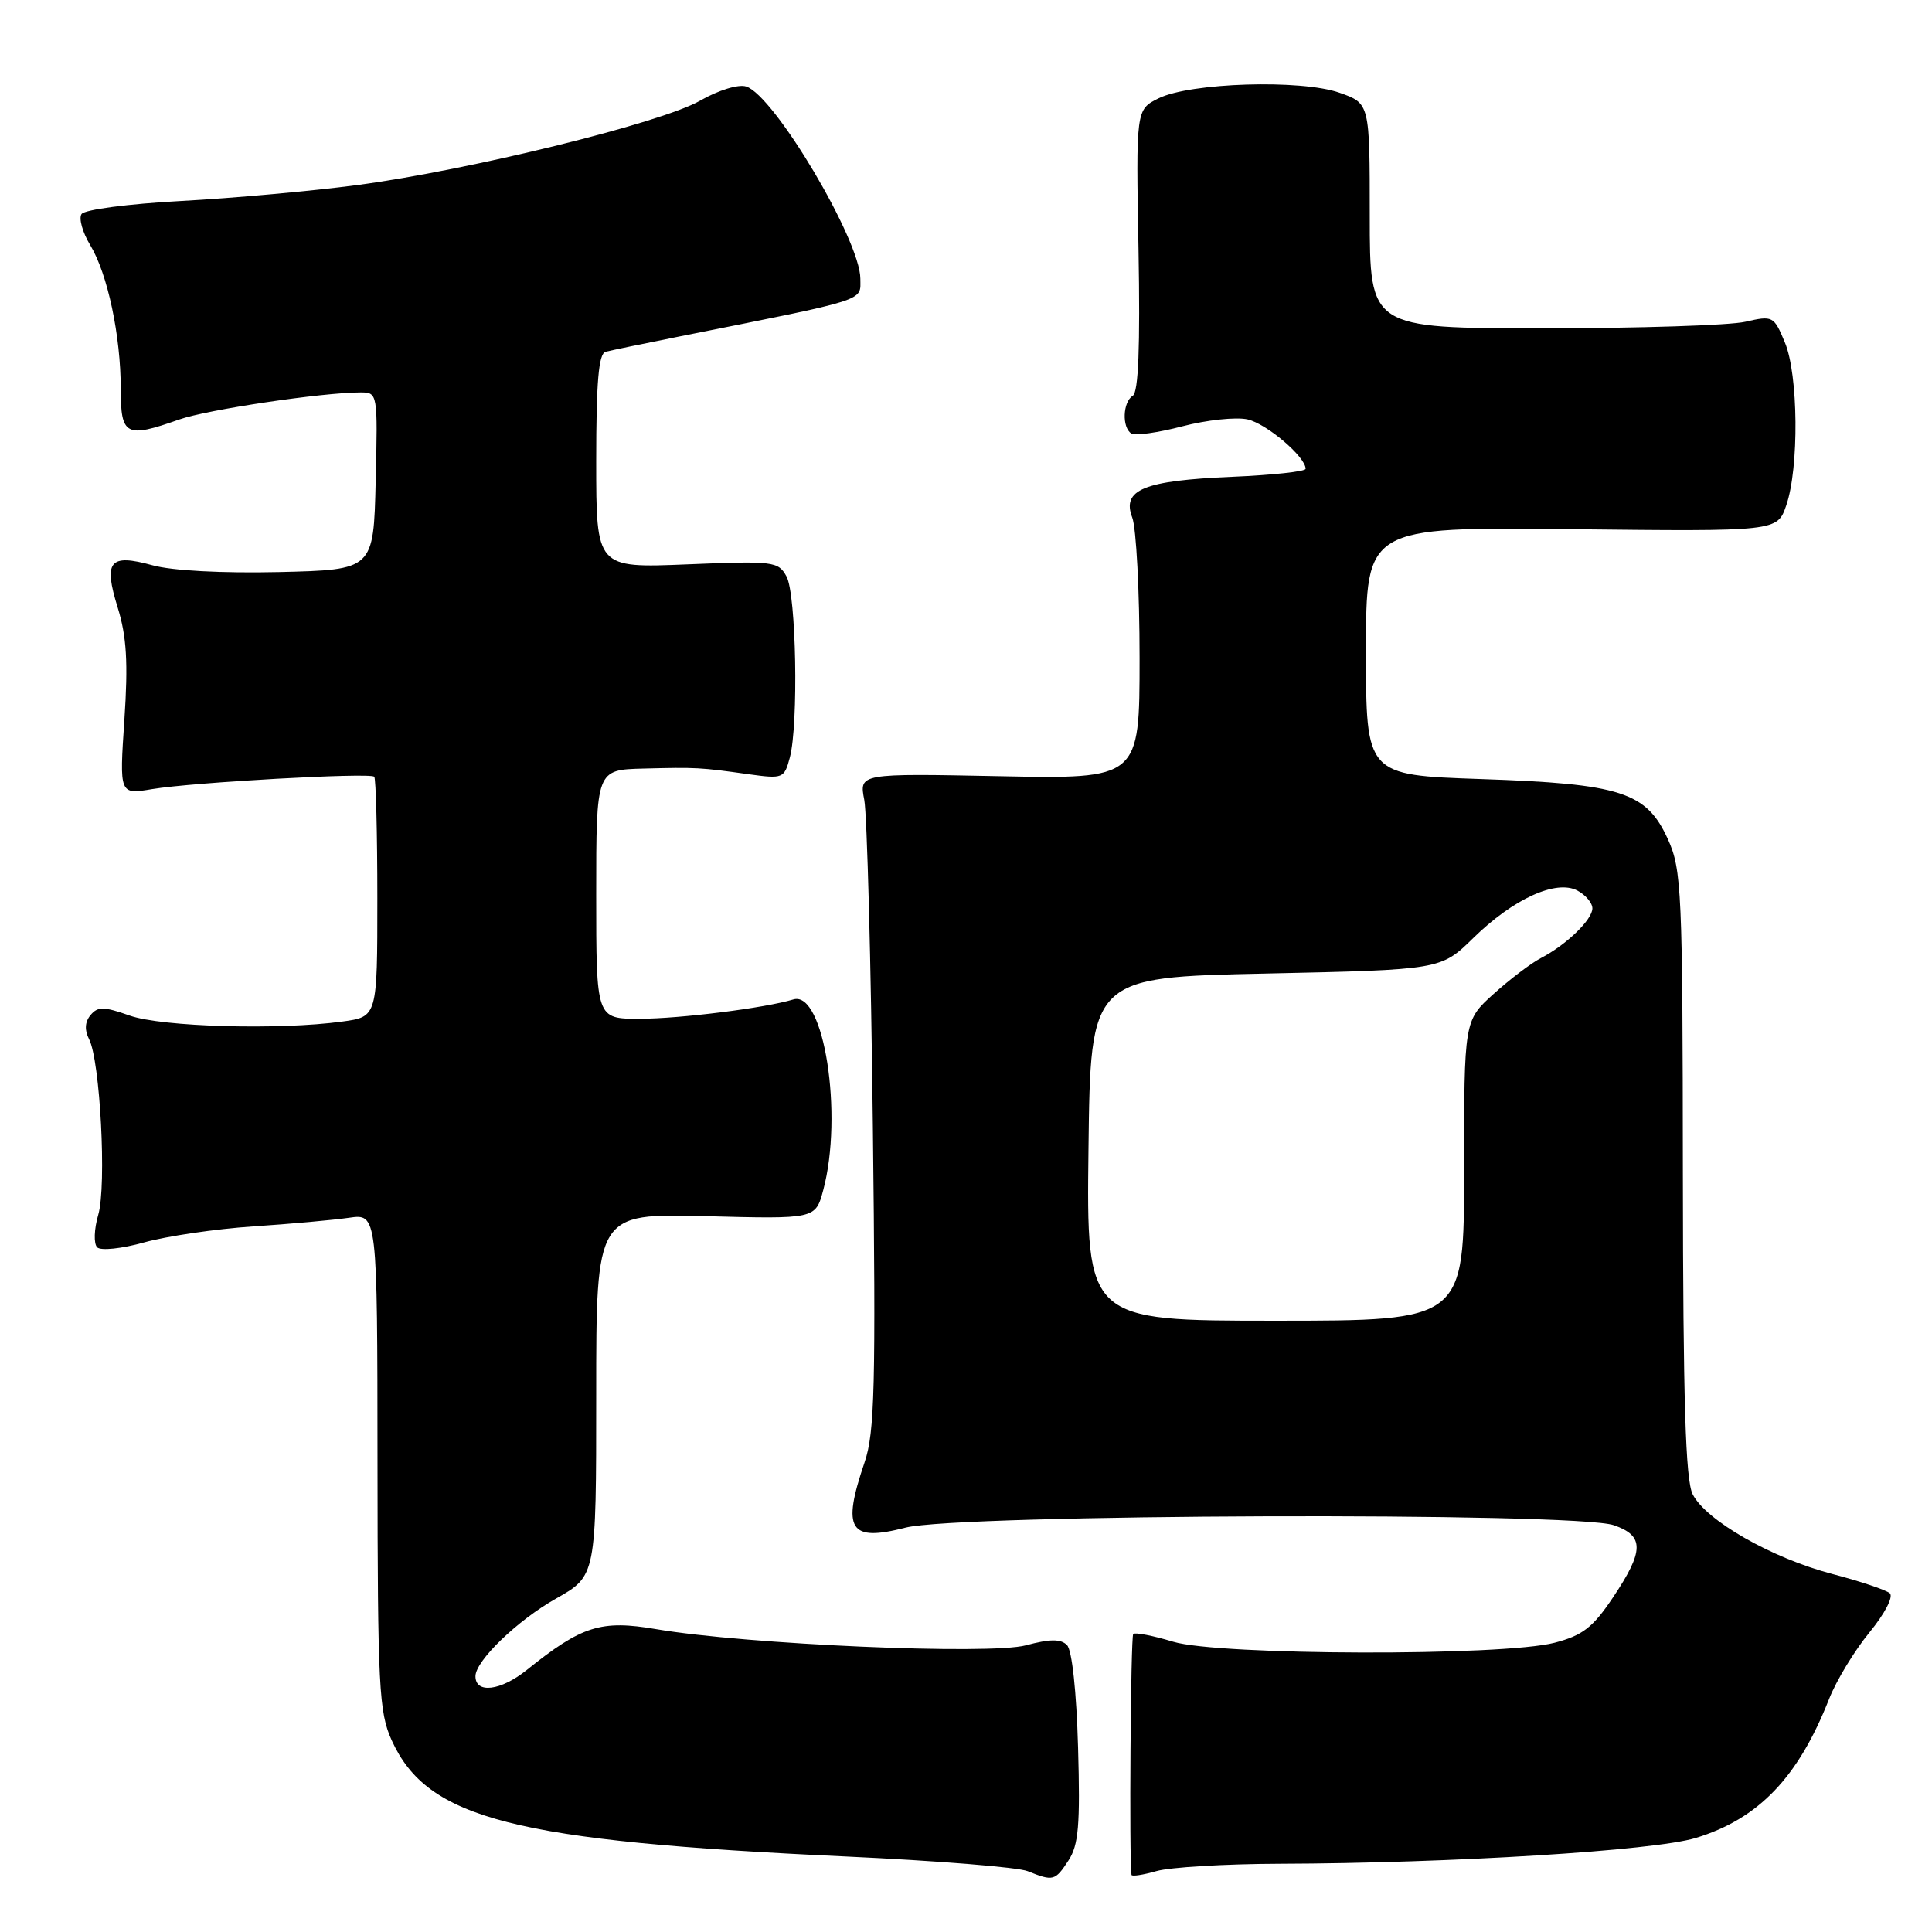 <?xml version="1.0" encoding="UTF-8" standalone="no"?>
<!DOCTYPE svg PUBLIC "-//W3C//DTD SVG 1.1//EN" "http://www.w3.org/Graphics/SVG/1.1/DTD/svg11.dtd" >
<svg xmlns="http://www.w3.org/2000/svg" xmlns:xlink="http://www.w3.org/1999/xlink" version="1.1" viewBox="0 0 256 256">
 <g >
 <path fill="currentColor"
d=" M 141.58 246.52 C 142.92 244.48 143.14 241.82 142.85 231.57 C 142.64 224.15 142.05 218.64 141.38 217.98 C 140.55 217.15 139.13 217.16 135.95 218.01 C 131.13 219.31 98.85 217.90 86.94 215.87 C 79.63 214.62 77.10 215.42 69.80 221.28 C 66.35 224.05 63.00 224.46 63.00 222.11 C 63.00 220.07 68.56 214.70 73.66 211.83 C 79.00 208.81 79.00 208.81 79.00 184.79 C 79.00 160.78 79.00 160.78 93.52 161.15 C 108.05 161.53 108.05 161.53 109.08 157.71 C 111.76 147.74 109.18 131.21 105.13 132.43 C 101.36 133.57 90.09 134.99 84.75 134.99 C 79.00 135.00 79.00 135.00 79.00 118.50 C 79.00 102.00 79.00 102.00 85.25 101.84 C 92.34 101.66 92.76 101.69 99.20 102.59 C 103.75 103.22 103.92 103.15 104.66 100.37 C 105.82 95.97 105.51 78.77 104.22 76.39 C 103.13 74.38 102.52 74.31 91.04 74.78 C 79.00 75.27 79.00 75.27 79.00 61.11 C 79.00 50.61 79.32 46.85 80.25 46.61 C 80.94 46.43 85.33 45.52 90.00 44.59 C 115.31 39.54 114.00 39.96 114.00 36.93 C 114.00 31.84 102.60 12.64 98.87 11.46 C 97.85 11.13 95.19 11.95 92.78 13.33 C 87.60 16.30 62.28 22.53 47.35 24.52 C 41.38 25.31 30.88 26.26 24.00 26.63 C 16.98 27.01 11.20 27.77 10.80 28.37 C 10.42 28.96 10.94 30.80 11.95 32.47 C 14.26 36.29 16.00 44.48 16.00 51.55 C 16.00 57.74 16.67 58.09 23.74 55.59 C 27.46 54.28 42.66 52.01 47.78 52.00 C 50.04 52.00 50.06 52.10 49.78 63.75 C 49.50 75.50 49.50 75.50 37.00 75.80 C 29.46 75.97 22.79 75.62 20.20 74.90 C 14.51 73.33 13.68 74.33 15.60 80.52 C 16.78 84.34 16.99 87.80 16.48 95.39 C 15.82 105.29 15.82 105.29 20.16 104.56 C 25.56 103.66 49.02 102.35 49.59 102.92 C 49.81 103.15 50.00 110.40 50.00 119.03 C 50.00 134.73 50.00 134.73 45.36 135.36 C 37.00 136.51 21.45 136.07 17.19 134.57 C 13.76 133.36 12.96 133.35 12.00 134.50 C 11.25 135.40 11.18 136.49 11.80 137.69 C 13.27 140.54 14.14 157.09 13.02 160.96 C 12.46 162.88 12.40 164.80 12.88 165.28 C 13.35 165.75 16.13 165.46 19.12 164.62 C 22.08 163.80 28.55 162.84 33.50 162.51 C 38.45 162.18 44.19 161.66 46.25 161.36 C 50.00 160.82 50.00 160.82 50.02 193.66 C 50.04 223.57 50.21 226.87 51.91 230.62 C 56.65 241.04 68.06 243.96 112.17 246.00 C 124.09 246.55 134.89 247.42 136.17 247.94 C 139.57 249.30 139.80 249.24 141.58 246.52 Z  M 169.49 246.96 C 192.36 246.89 219.14 245.23 224.70 243.54 C 233.02 241.00 238.27 235.53 242.37 225.11 C 243.32 222.69 245.72 218.74 247.70 216.32 C 249.75 213.82 250.92 211.57 250.41 211.11 C 249.91 210.68 246.48 209.52 242.79 208.56 C 234.78 206.46 226.04 201.47 224.29 198.00 C 223.34 196.12 223.02 185.65 222.99 155.50 C 222.96 118.05 222.83 115.23 221.01 111.21 C 218.16 104.94 214.82 103.86 196.25 103.23 C 181.00 102.71 181.00 102.71 181.00 86.27 C 181.00 69.82 181.00 69.82 208.25 70.12 C 235.50 70.42 235.50 70.42 236.69 66.96 C 238.40 62.00 238.30 49.64 236.50 45.36 C 235.05 41.87 234.91 41.80 231.25 42.64 C 229.19 43.11 217.15 43.50 204.50 43.50 C 181.50 43.50 181.50 43.50 181.50 28.60 C 181.50 13.70 181.50 13.70 177.50 12.29 C 172.42 10.49 157.70 10.95 153.51 13.03 C 150.52 14.52 150.52 14.52 150.86 33.14 C 151.09 45.91 150.85 51.98 150.10 52.44 C 148.77 53.26 148.64 56.66 149.92 57.45 C 150.42 57.76 153.46 57.33 156.67 56.49 C 159.88 55.65 163.76 55.24 165.29 55.57 C 167.81 56.12 173.00 60.53 173.00 62.12 C 173.00 62.48 168.61 62.95 163.25 63.18 C 151.54 63.68 148.62 64.88 150.03 68.58 C 150.56 69.98 151.00 78.35 151.00 87.17 C 151.00 103.22 151.00 103.22 132.42 102.85 C 113.84 102.48 113.84 102.48 114.52 105.99 C 114.89 107.92 115.41 127.43 115.66 149.34 C 116.06 183.68 115.91 189.82 114.56 193.77 C 111.52 202.70 112.55 204.34 119.98 202.42 C 126.95 200.61 208.78 200.33 213.85 202.10 C 217.89 203.50 217.87 205.48 213.75 211.64 C 211.07 215.65 209.71 216.70 206.00 217.67 C 199.08 219.47 161.55 219.37 155.46 217.54 C 152.78 216.73 150.40 216.27 150.16 216.51 C 149.82 216.84 149.61 246.45 149.93 248.43 C 149.97 248.67 151.46 248.44 153.24 247.93 C 155.03 247.42 162.34 246.98 169.49 246.96 Z  M 144.23 152.25 C 144.50 129.50 144.50 129.50 167.71 129.00 C 190.92 128.50 190.92 128.50 195.21 124.30 C 200.53 119.09 206.21 116.51 209.02 118.01 C 210.11 118.59 211.00 119.65 211.00 120.36 C 211.00 121.87 207.52 125.22 204.16 126.96 C 202.88 127.62 200.06 129.76 197.91 131.70 C 194.00 135.23 194.00 135.23 194.00 155.12 C 194.00 175.00 194.00 175.00 168.98 175.00 C 143.96 175.00 143.96 175.00 144.23 152.25 Z "/>
</g>
</svg>